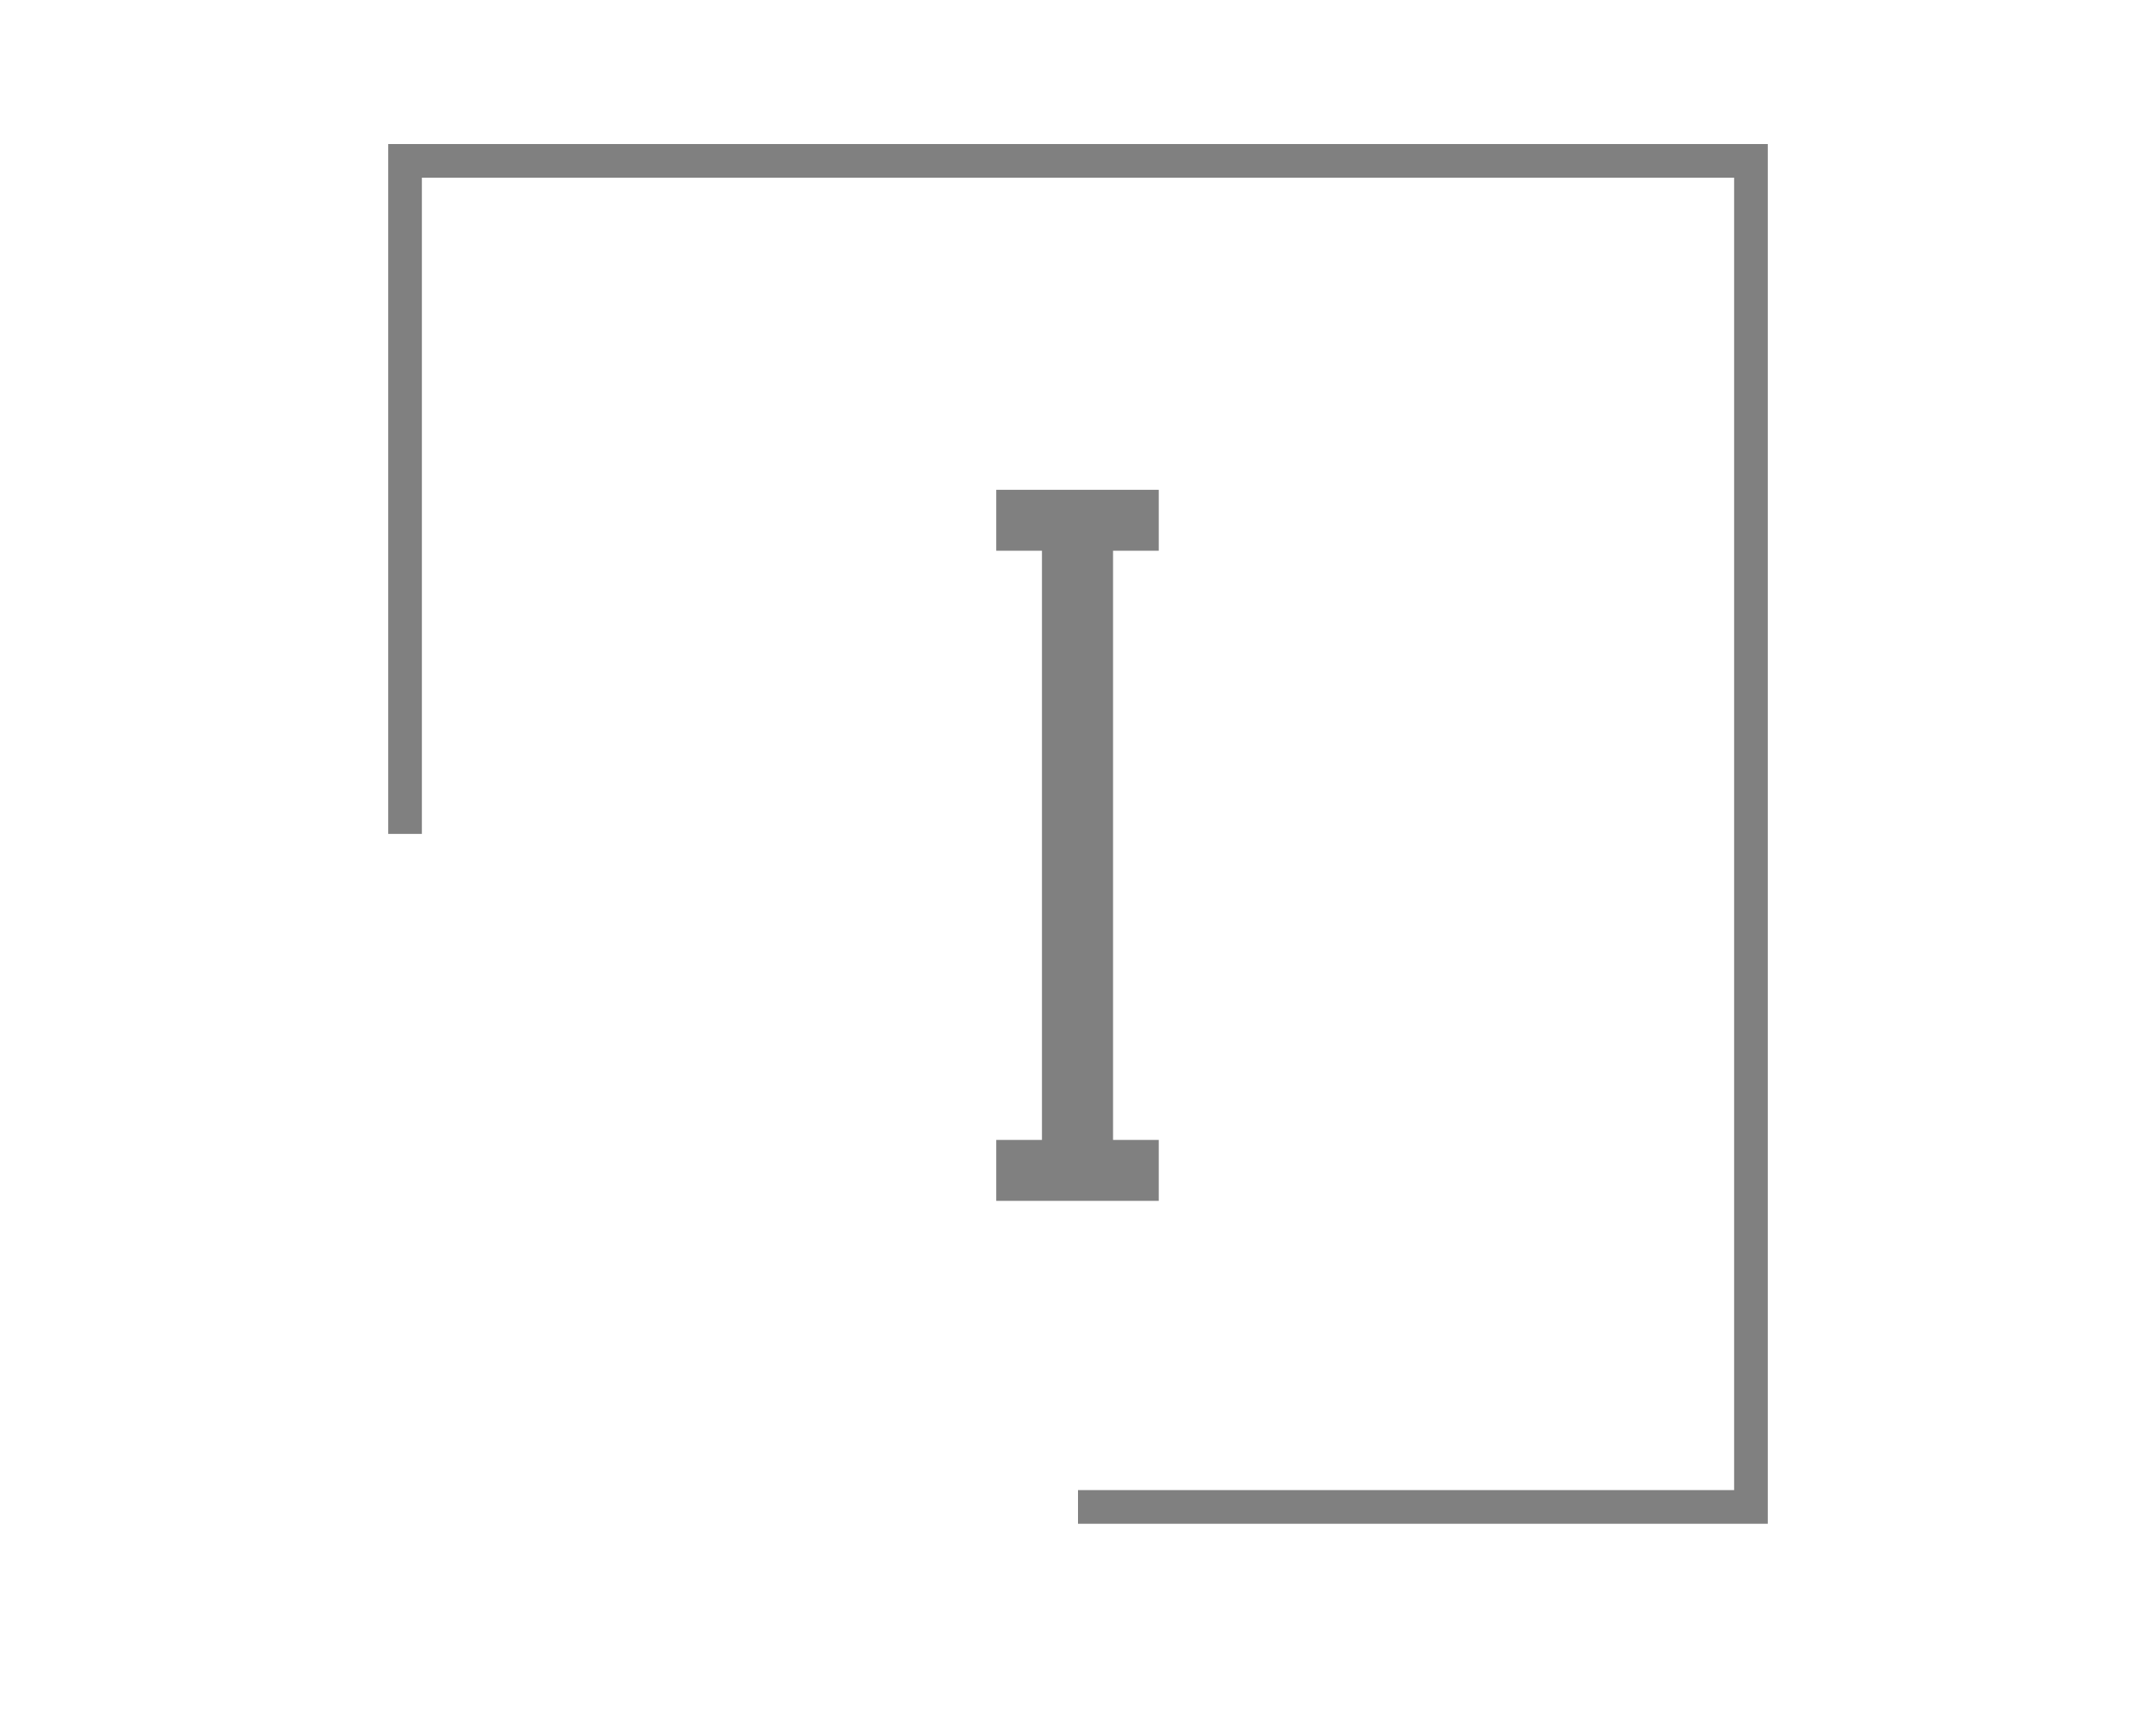 <?xml version="1.0" encoding="UTF-8" standalone="no" ?>
<!DOCTYPE svg PUBLIC "-//W3C//DTD SVG 1.1//EN" "http://www.w3.org/Graphics/SVG/1.1/DTD/svg11.dtd">
<svg xmlns="http://www.w3.org/2000/svg" xmlns:xlink="http://www.w3.org/1999/xlink" version="1.1" width="1280" height="1024" viewBox="0 0 1280 1024" xml:space="preserve">
<desc>Created with Fabric.js 5.3.0</desc>
<defs></defs>

<g transform="matrix(1 0 0 1 640 512)" id="background-logo">
  <rect style="stroke:none; fill:rgb(255,255,255); fill-opacity:0;" x="-640" y="-512" width="1280" height="1024"/>
</g>

<!-- Main Icon (Grey) -->
<g transform="matrix(4.461 0 0 4.461 640 495.025)" id="logo-logo">
  <g>
    <g transform="matrix(0.918 0 0 0.918 0 0)">
      <g>
        <g>
          <polygon style="fill:rgb(128,128,128);" points="100,100 0,100 0,95.12 95.12,95.12 95.12,-95.12 -95.12,-95.12 -95.12,0 -100,0 -100,-100 100,-100 100,100"/>
        </g>
      </g>
    </g>
  </g>
</g>

<!-- "I" Shape (Now Grey same as boundary) -->
<g transform="matrix(1.921 0 0 1.921 639.704 501.807)" id="tagline-logo">
  <g>
    <g>
      <g id="tagline-path">
        <path style="fill:rgb(128,128,128);" transform="translate(-47.085, 109.865)" d="M 72.2 -219.73 L 21.97 -219.73 L 21.97 -200.9 L 36.1 -200.9 L 36.1 -18.83 L 21.97 -18.83 L 21.97 0 L 72.2 0 L 72.2 -18.83 L 58.07 -18.83 L 58.07 -200.9 L 72.2 -200.9 Z"/>
      </g>
    </g>
  </g>
</g>

</svg>
